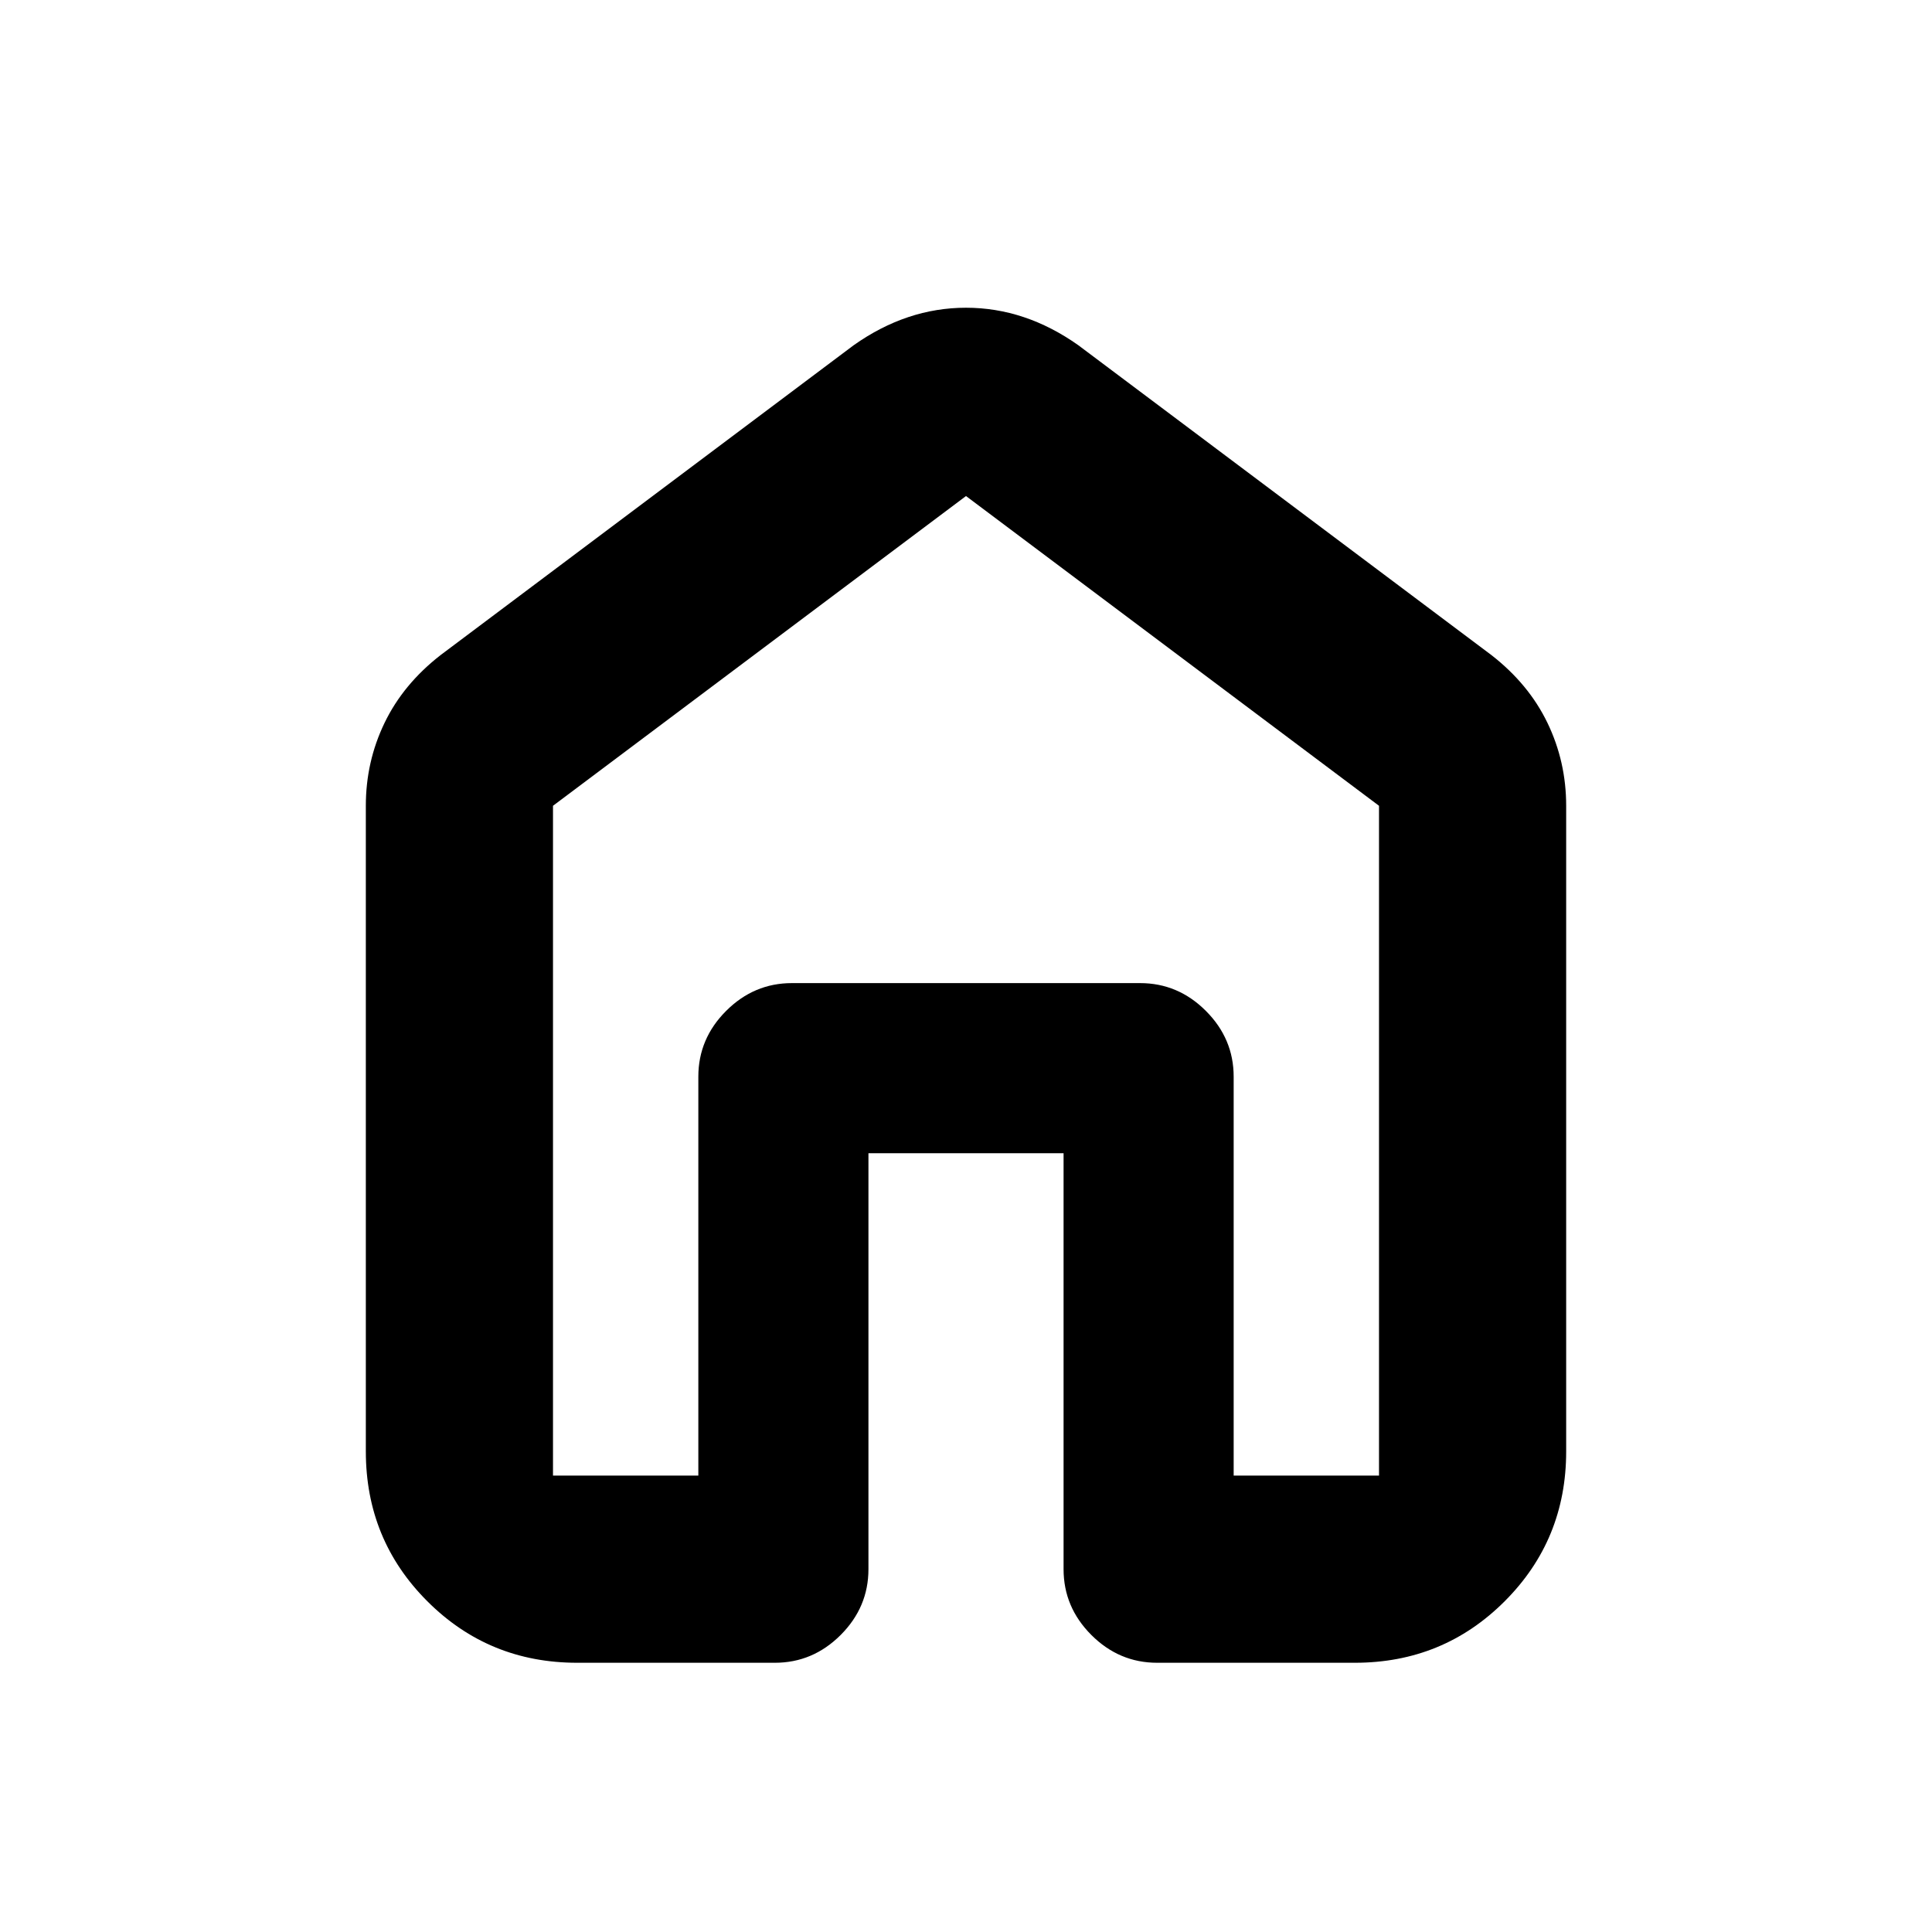 <svg xmlns="http://www.w3.org/2000/svg" height="20" viewBox="0 -960 960 960" width="20"><path d="M274.78-226.78H347V-425q0-18.89 13.81-32.69 13.8-13.81 32.69-13.81h173q18.89 0 32.69 13.81Q613-443.89 613-425v198.22h72.22v-332.83L480-713.52 274.78-559.61v332.83Zm-93-12v-320.83q0-21.93 9.3-41.19 9.29-19.27 27.88-33.72l205.21-153.92q26.35-18.65 55.83-18.65 29.48 0 55.83 18.65l205.21 153.92q18.59 14.45 27.88 33.72 9.3 19.26 9.3 41.19v320.83q0 43.89-30.56 74.44-30.55 30.56-74.44 30.56h-98.24q-18.89 0-32.7-13.81-13.8-13.81-13.8-32.69v-206.7h-96.96v206.7q0 18.88-13.8 32.69-13.81 13.81-32.7 13.81h-98.24q-43.89 0-74.44-30.56-30.56-30.55-30.56-74.44ZM480-470.43Z"/></svg>
